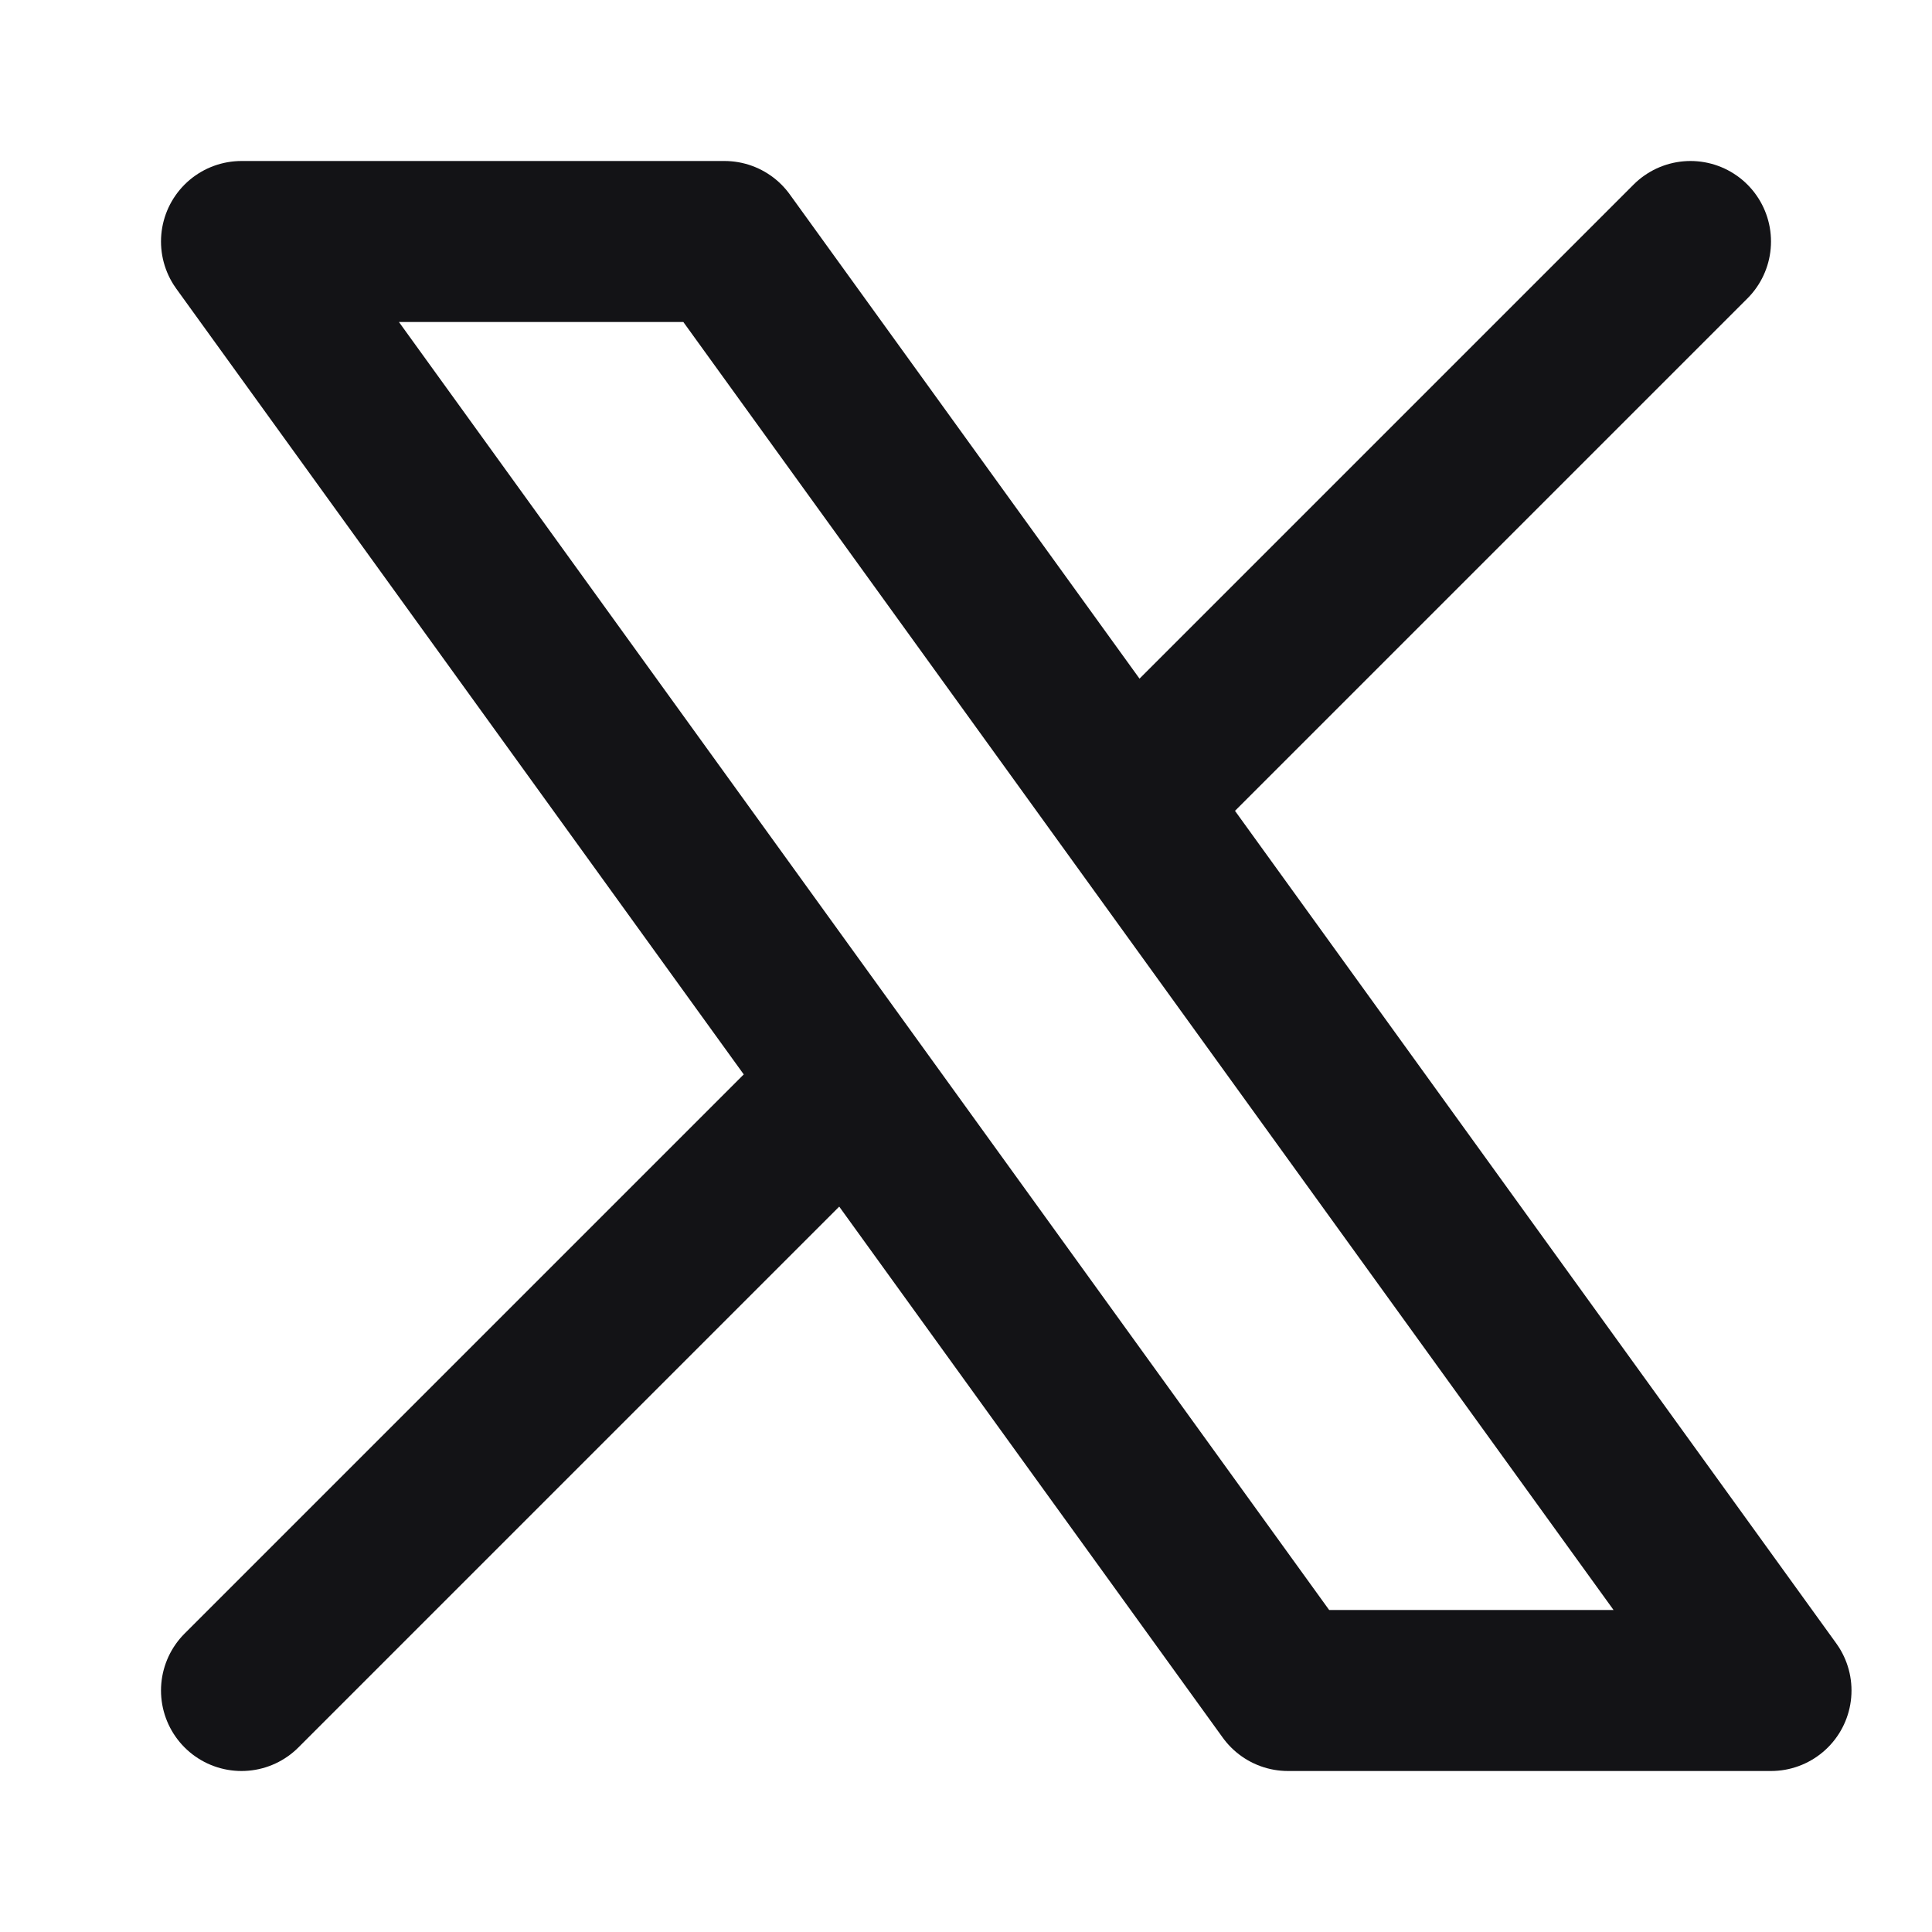 <svg width="24" height="24" viewBox="0 0 24 24" fill="none" xmlns="http://www.w3.org/2000/svg">
<path d="M21 3L14.5 9.5M10.5 13.5L3 21M22 21H16L3 3L9 3L22 21Z" stroke="#131316" stroke-width="2" stroke-linecap="round" stroke-linejoin="round"/>
</svg>
